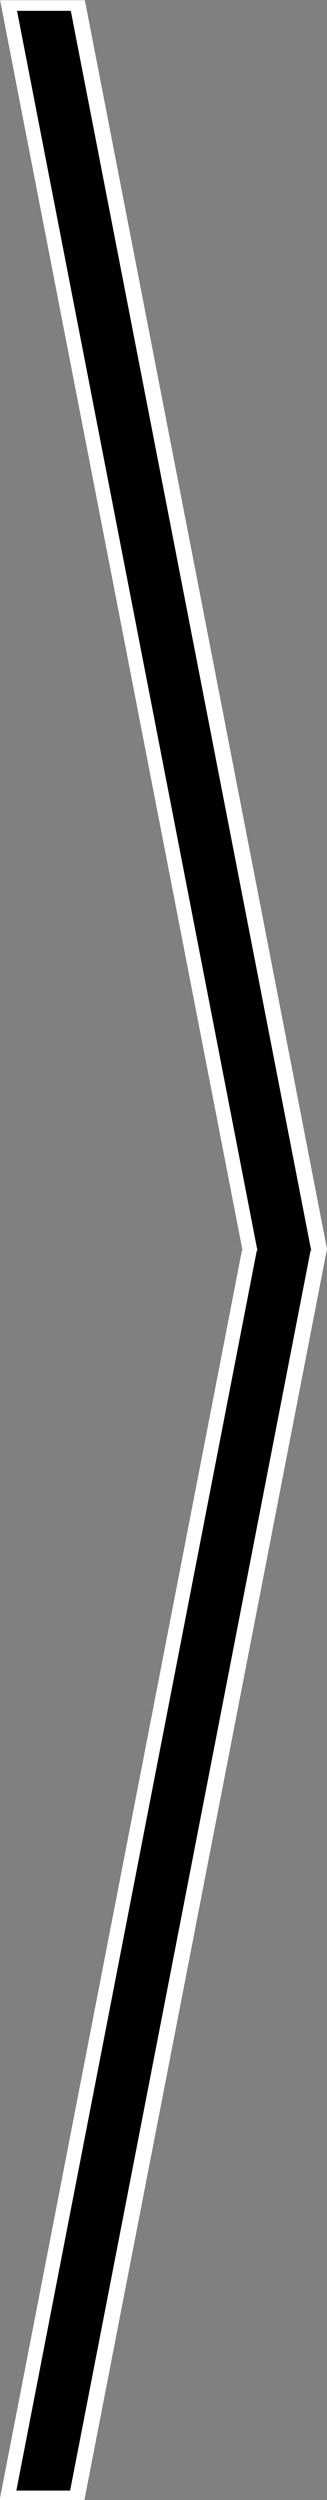 <?xml version="1.0" encoding="UTF-8" standalone="no"?>
<!-- Created with Inkscape (http://www.inkscape.org/) -->

<svg
   width="20.185mm"
   height="153.854mm"
   viewBox="0 0 20.185 153.854"
   version="1.1"
   id="svg160"
   inkscape:version="1.1.1 (3bf5ae0d25, 2021-09-20)"
   sodipodi:docname="right-arrow.svg"
   xmlns:inkscape="http://www.inkscape.org/namespaces/inkscape"
   xmlns:sodipodi="http://sodipodi.sourceforge.net/DTD/sodipodi-0.dtd"
   xmlns="http://www.w3.org/2000/svg"
   xmlns:svg="http://www.w3.org/2000/svg">
  <rect x="0" y="0" width="20.185" height="153.854" fill="#808080" stroke="none"/>
  <sodipodi:namedview
     id="namedview162"
     pagecolor="#ffffff"
     bordercolor="#666666"
     borderopacity="1.0"
     inkscape:pageshadow="2"
     inkscape:pageopacity="0.0"
     inkscape:pagecheckerboard="0"
     inkscape:document-units="mm"
     showgrid="false"
     fit-margin-top="0"
     fit-margin-left="0"
     fit-margin-right="0"
     fit-margin-bottom="0"
     inkscape:zoom="1.0933404"
     inkscape:cx="-248.77888"
     inkscape:cy="188.41341"
     inkscape:window-width="1920"
     inkscape:window-height="1034"
     inkscape:window-x="0"
     inkscape:window-y="23"
     inkscape:window-maximized="1"
     inkscape:current-layer="layer1" />
  <defs
     id="defs157" />
  <g
     inkscape:label="Vrstva 1"
     inkscape:groupmode="layer"
     id="layer1"
     transform="translate(-71.553,-33.705)">
    <g
       id="g2487">
      <rect
         style="fill:#ffffff;fill-rule:evenodd;stroke-width:0.269;-inkscape-stroke:none;stop-color:#000000"
         id="rect2321"
         width="5.231"
         height="78.367"
         x="65.001"
         y="34.336"
         transform="matrix(1,0,0.191,0.982,0,0)" />
      <rect
         style="fill:#ffffff;fill-rule:evenodd;stroke-width:0.269;-inkscape-stroke:none;stop-color:#000000"
         id="rect2321-6"
         width="5.231"
         height="78.367"
         x="108.011"
         y="-191.069"
         transform="matrix(1,0,0.191,-0.982,0,0)" />
    </g>
    <g
       id="g2033">
      <rect
         style="fill:#000000;fill-rule:evenodd;stroke-width:0.267;-inkscape-stroke:none;stop-color:#000000"
         id="rect1735"
         width="3.319"
         height="77.701"
         x="65.919"
         y="35.002"
         transform="matrix(1,0,0.191,0.982,0,0)" />
      <rect
         style="fill:#000000;fill-rule:evenodd;stroke-width:0.267;-inkscape-stroke:none;stop-color:#000000"
         id="rect1735-2"
         width="3.319"
         height="77.701"
         x="108.929"
         y="-190.403"
         transform="matrix(1,0,0.191,-0.982,0,0)" />
    </g>
  </g>
</svg>
